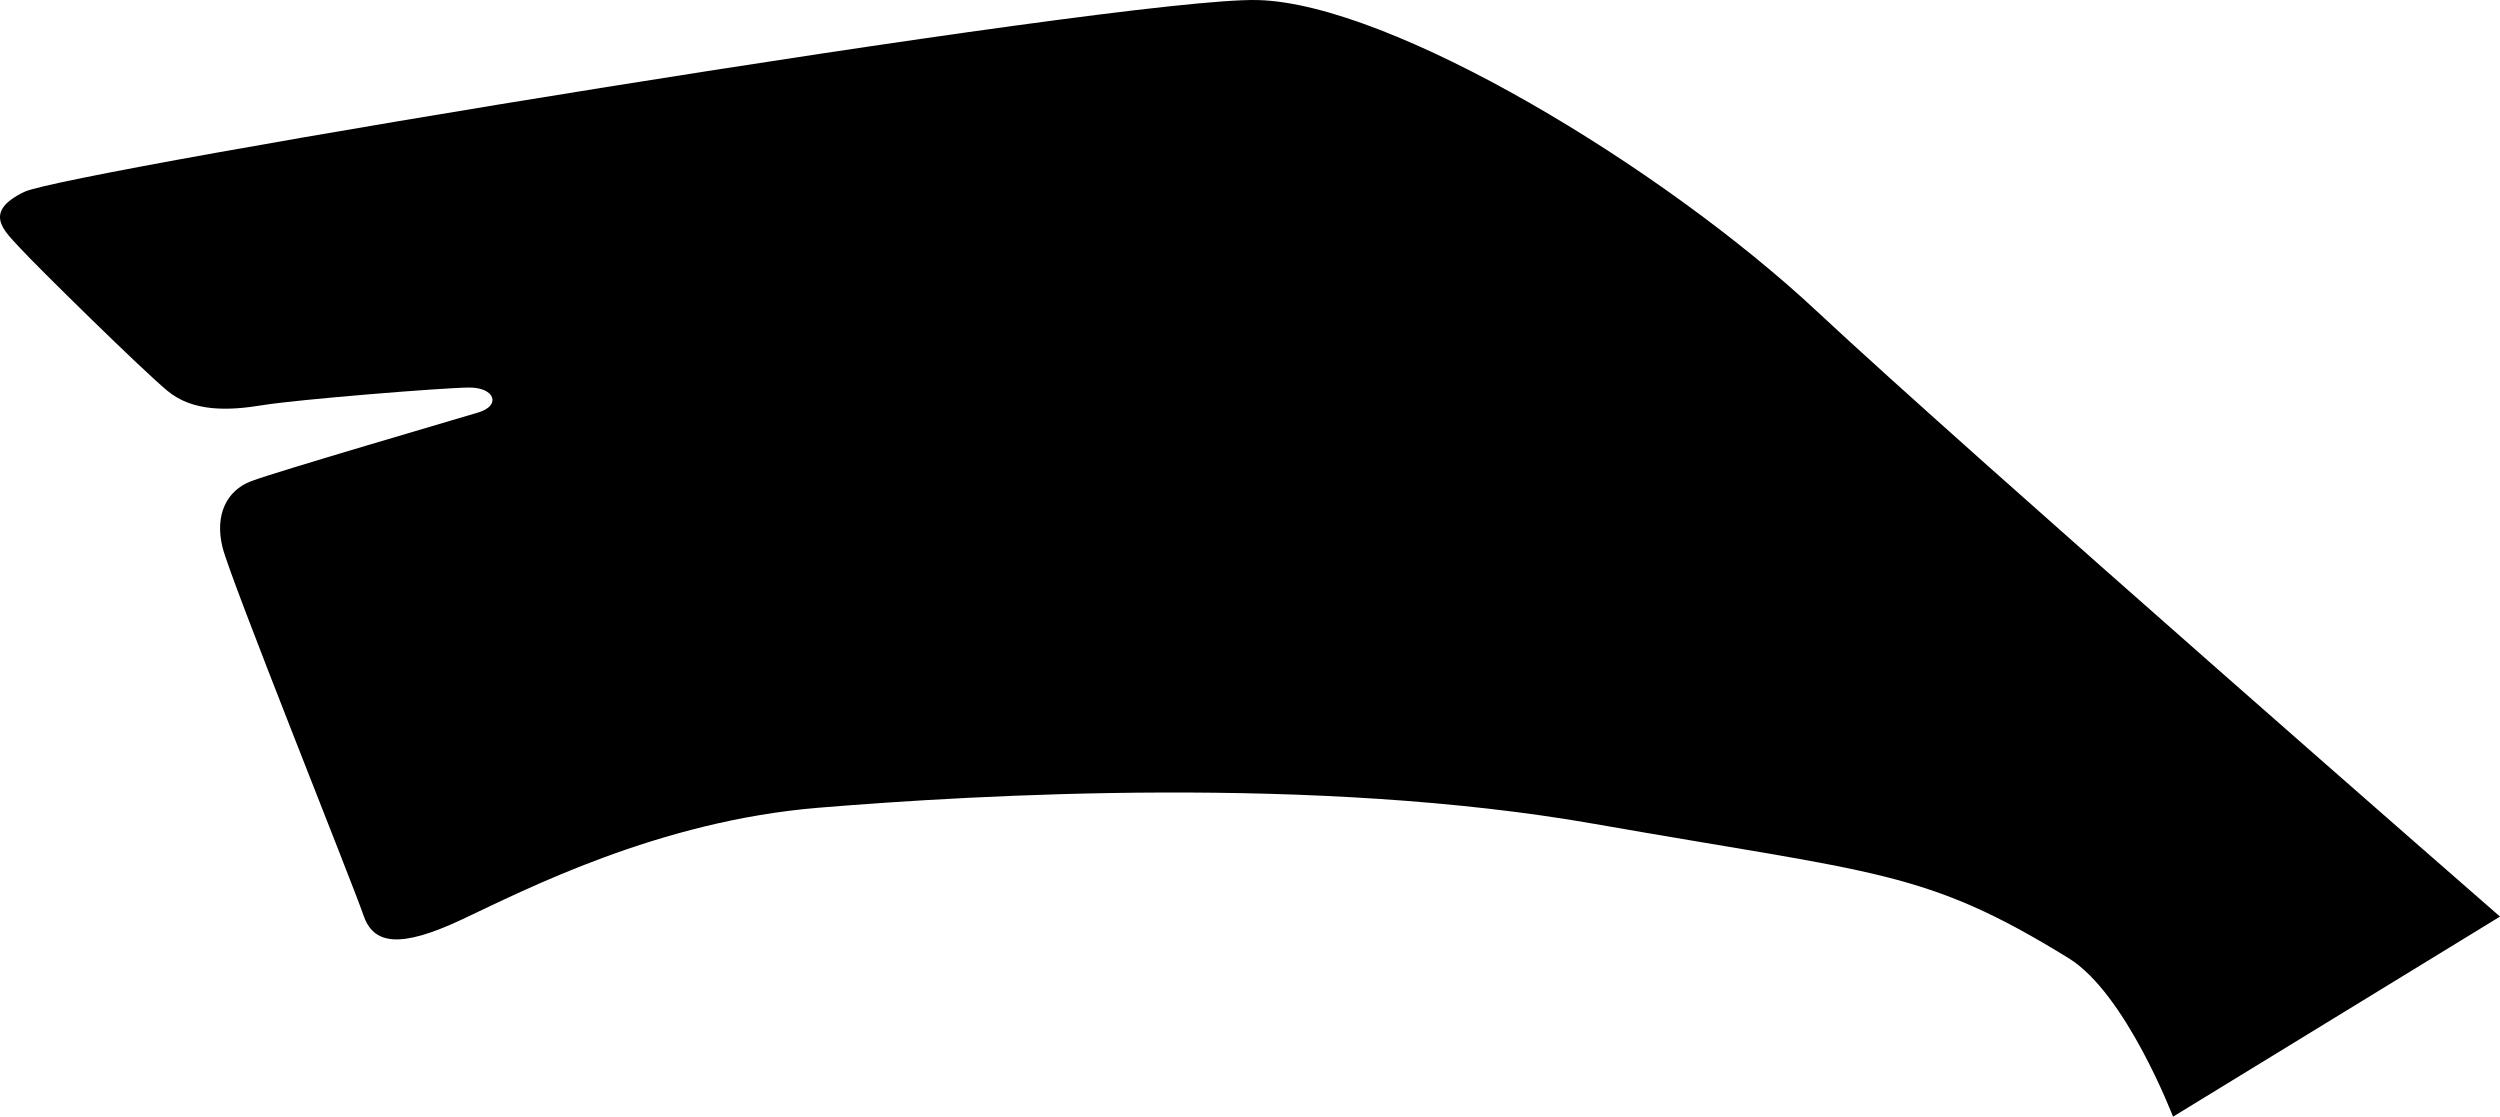 <?xml version="1.0" encoding="utf-8"?>
<!-- Generator: Adobe Illustrator 16.0.0, SVG Export Plug-In . SVG Version: 6.00 Build 0)  -->
<!DOCTYPE svg PUBLIC "-//W3C//DTD SVG 1.1//EN" "http://www.w3.org/Graphics/SVG/1.1/DTD/svg11.dtd">
<svg version="1.1" id="Layer_1" xmlns="http://www.w3.org/2000/svg" xmlns:xlink="http://www.w3.org/1999/xlink" x="0px" y="0px"
	 width="1669.123px" height="745.566px" viewBox="0 0 1669.123 745.566" enable-background="new 0 0 1669.123 745.566"
	 xml:space="preserve">
<path d="M1212.891,207.683C1109.828,111.406,928.988,2.341,839.716,0.033C750.43-2.262,44.594,114.414,16.232,128.094
	c-28.361,13.68-13.082,26.268-2.599,37.749c10.484,11.491,81.28,81.198,98.253,95.182c16.979,13.981,40.341,13.286,63.413,9.492
	c23.071-3.794,120.73-11.674,137.912-11.773c17.177-0.1,21.471,11.985,6.291,16.578c-15.183,4.592-135.222,39.635-151.794,45.925
	c-16.585,6.292-24.366,22.666-19.184,44.04c5.194,21.37,87.462,225.896,94.053,245.571c6.598,19.672,24.072,22.669,65.913,3
	c41.843-19.675,131.122-65.804,238.078-74.58c106.955-8.779,332.204-21.893,518.19,10.827
	c189.143,33.268,220.096,30.271,316.457,89.698c38.184,23.543,69.602,105.763,69.602,105.763l218.306-133.604
	C1669.123,611.965,1315.938,303.96,1212.891,207.683z"/>
</svg>
